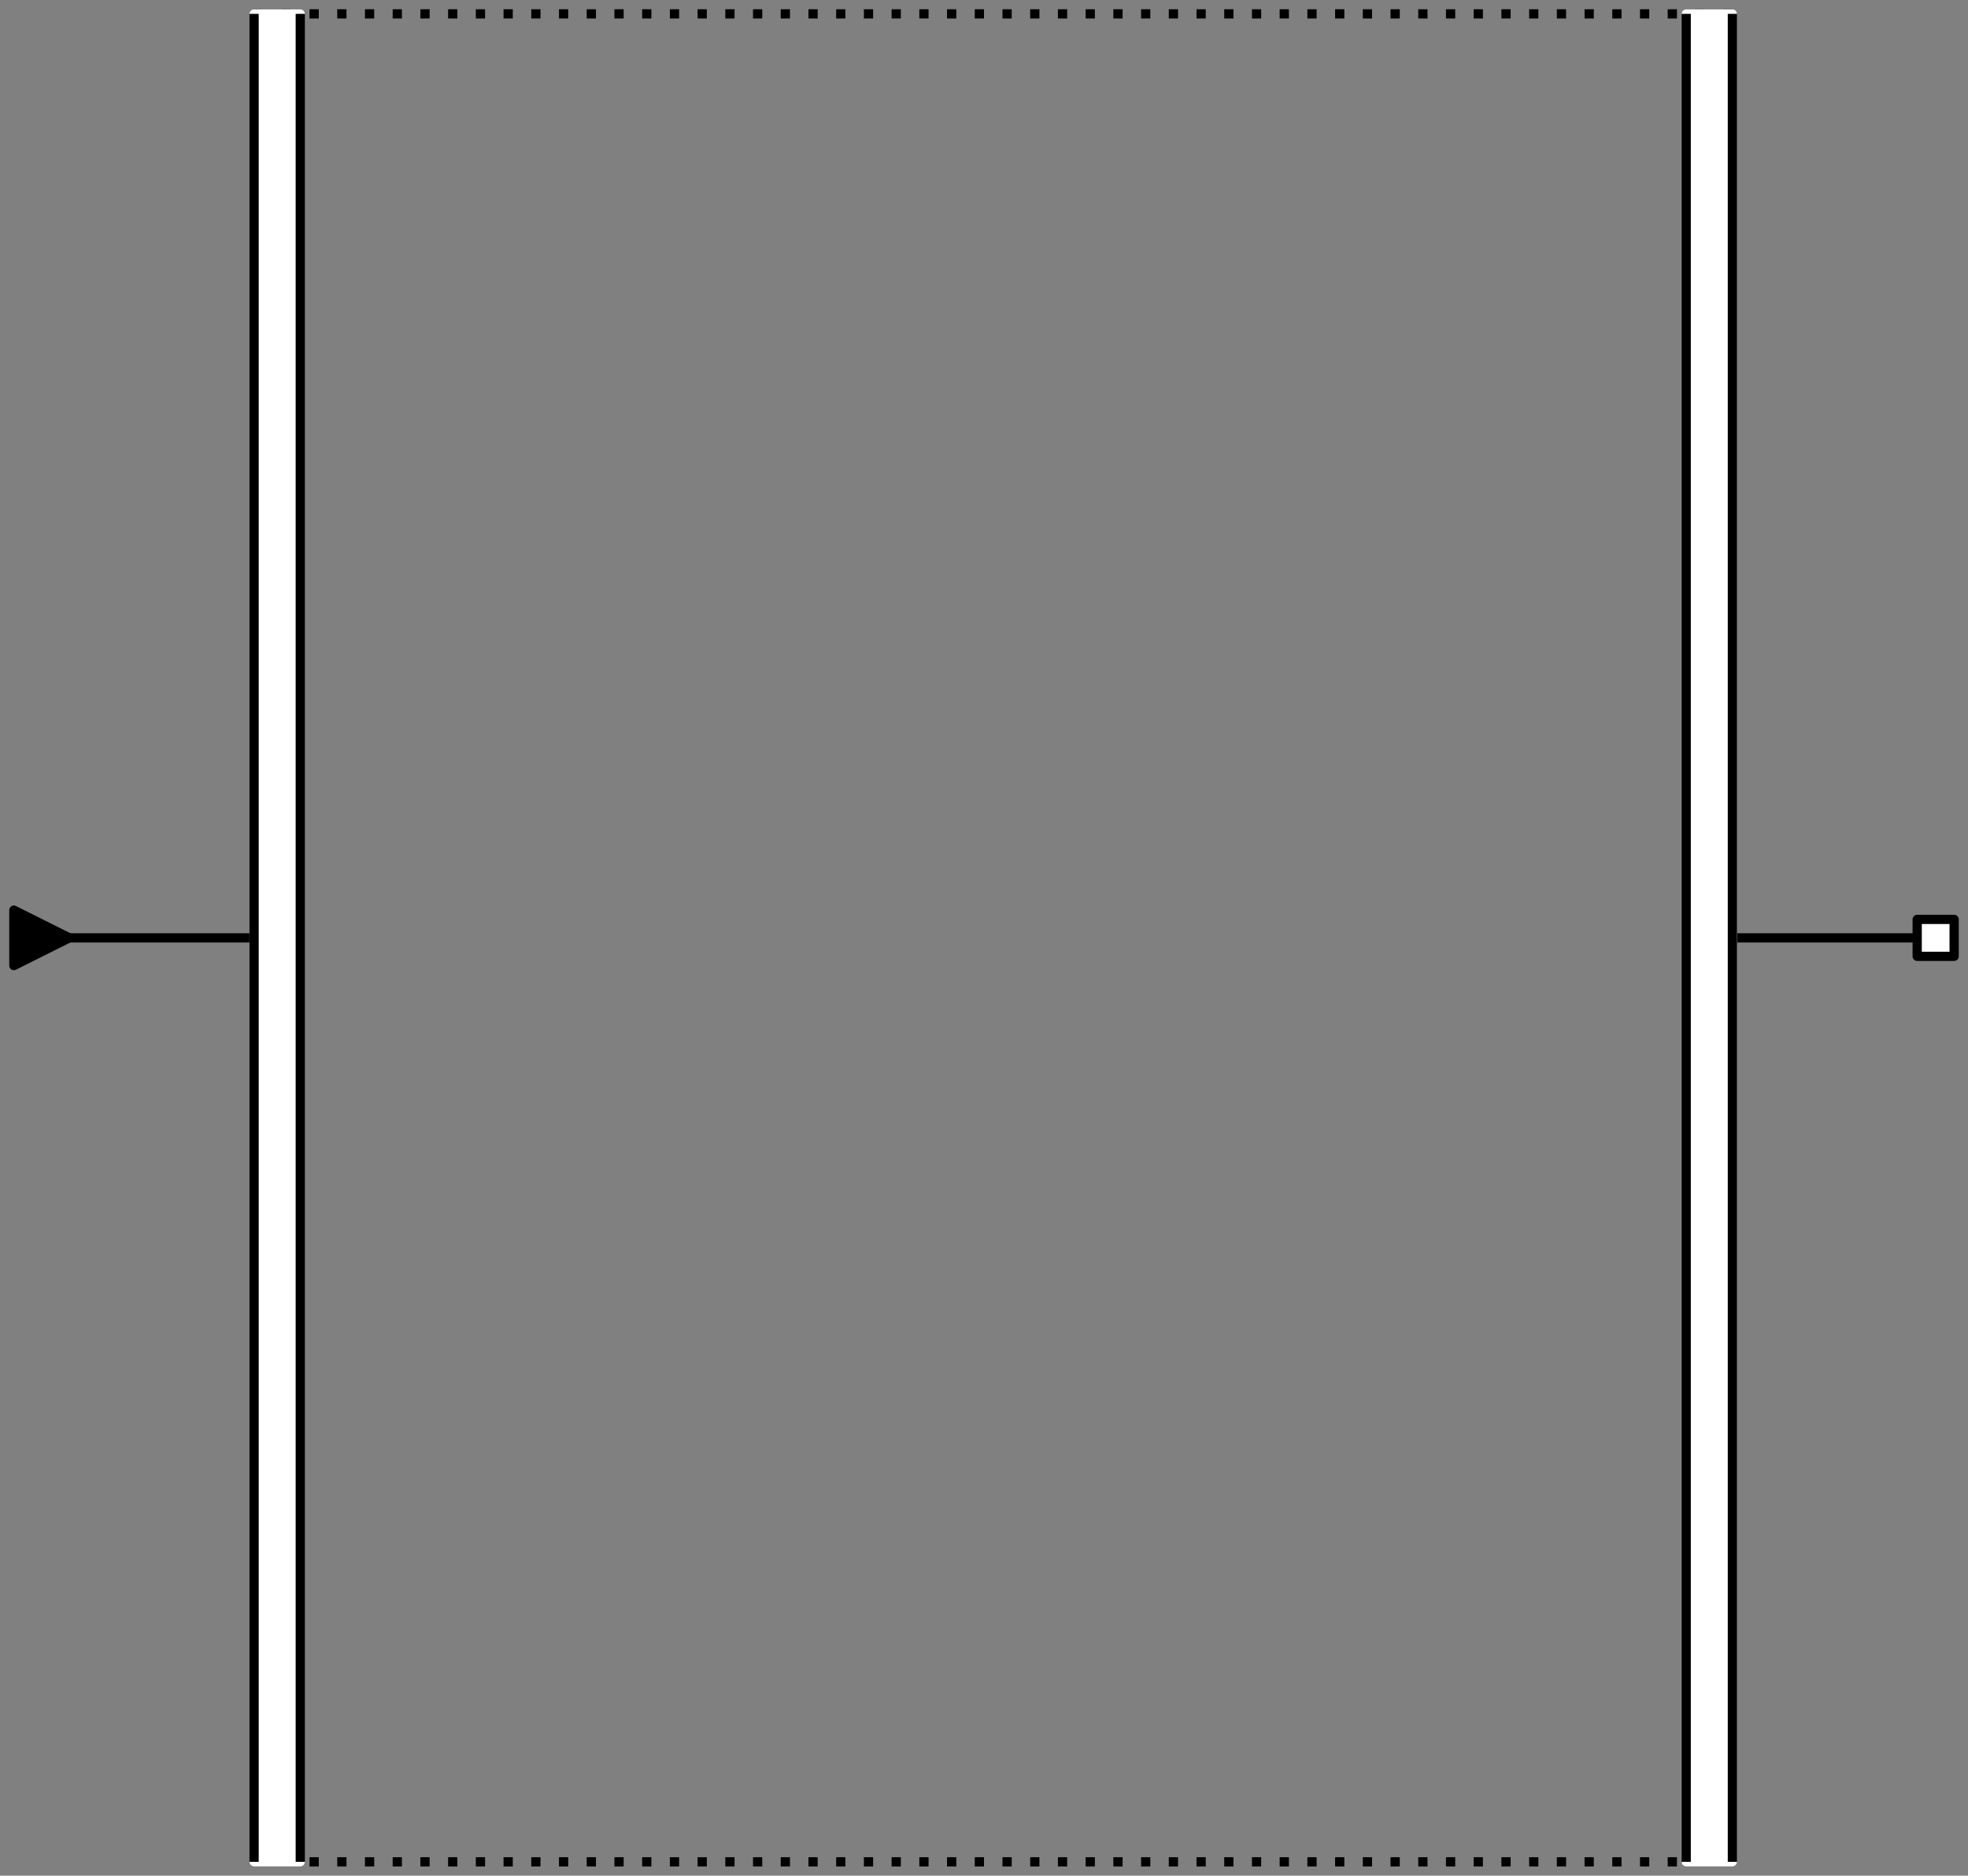 <svg width="213" height="203" xmlns="http://www.w3.org/2000/svg" xmlns:xlink="http://www.w3.org/1999/xlink">
	<rect width="100%" height="100%" fill="#808080" stroke="none"/>
	<g id="Modelica.StateGraph.Parallel" class="component">
		<polyline points="7.5,101.5 27.5,101.5" fill-opacity="0" stroke="#000000" stroke-width="1.0" stroke-linecap="butt" stroke-linejoin="round" />
		<polyline points="187.5,101.5 207.5,101.5" fill-opacity="0" stroke="#000000" stroke-width="1.0" stroke-linecap="butt" stroke-linejoin="round" />
		<polyline points="27.5,1.5 187.5,1.5" fill-opacity="0" stroke="#000000" stroke-dasharray="1 2" stroke-width="1.0" stroke-linecap="butt" stroke-linejoin="round" />
		<polyline points="27.5,201.5 187.5,201.5" fill-opacity="0" stroke="#000000" stroke-dasharray="1 2" stroke-width="1.0" stroke-linecap="butt" stroke-linejoin="round" />
		<g id="inPort" class="port">
			<polygon points="1.5,98.5 7.5,101.5 1.5,104.5" fill="#000000" stroke="#000000" stroke-width="1.0" stroke-linecap="butt" stroke-linejoin="round" />
		</g>
		<g id="outPort" class="port">
			<polygon points="207.5,103.5 211.5,103.5 211.5,99.5 207.5,99.5" fill="#FFFFFF" stroke="#000000" stroke-width="1.0" stroke-linecap="butt" stroke-linejoin="round" />
		</g>
		<g id="join" class="port">
			<polygon points="182.5,1.5 187.5,1.5 187.5,201.5 182.5,201.5" fill="#FFFFFF" stroke="#000000" stroke-width="1.0" stroke-linecap="butt" stroke-linejoin="round" />
			<polygon points="182.5,1.5 187.5,1.5 187.5,201.5 182.5,201.5" fill="#FFFFFF" stroke="#FFFFFF" stroke-width="1.0" stroke-linecap="butt" stroke-linejoin="round" />
			<polyline points="182.5,201.5 182.5,1.5" fill-opacity="0" stroke="#000000" stroke-width="1.0" stroke-linecap="butt" stroke-linejoin="round" />
			<polyline points="187.5,201.5 187.5,1.5" fill-opacity="0" stroke="#000000" stroke-width="1.0" stroke-linecap="butt" stroke-linejoin="round" />
		</g>
		<g id="split" class="port">
			<polygon points="32.5,1.5 27.5,1.5 27.5,201.5 32.5,201.5" fill="#FFFFFF" stroke="#000000" stroke-width="1.0" stroke-linecap="butt" stroke-linejoin="round" />
			<polygon points="32.5,1.5 27.5,1.5 27.5,201.5 32.5,201.5" fill="#FFFFFF" stroke="#FFFFFF" stroke-width="1.0" stroke-linecap="butt" stroke-linejoin="round" />
			<polyline points="32.5,201.5 32.5,1.5" fill-opacity="0" stroke="#000000" stroke-width="1.0" stroke-linecap="butt" stroke-linejoin="round" />
			<polyline points="27.5,201.5 27.5,1.5" fill-opacity="0" stroke="#000000" stroke-width="1.0" stroke-linecap="butt" stroke-linejoin="round" />
		</g>
	</g>
</svg>
